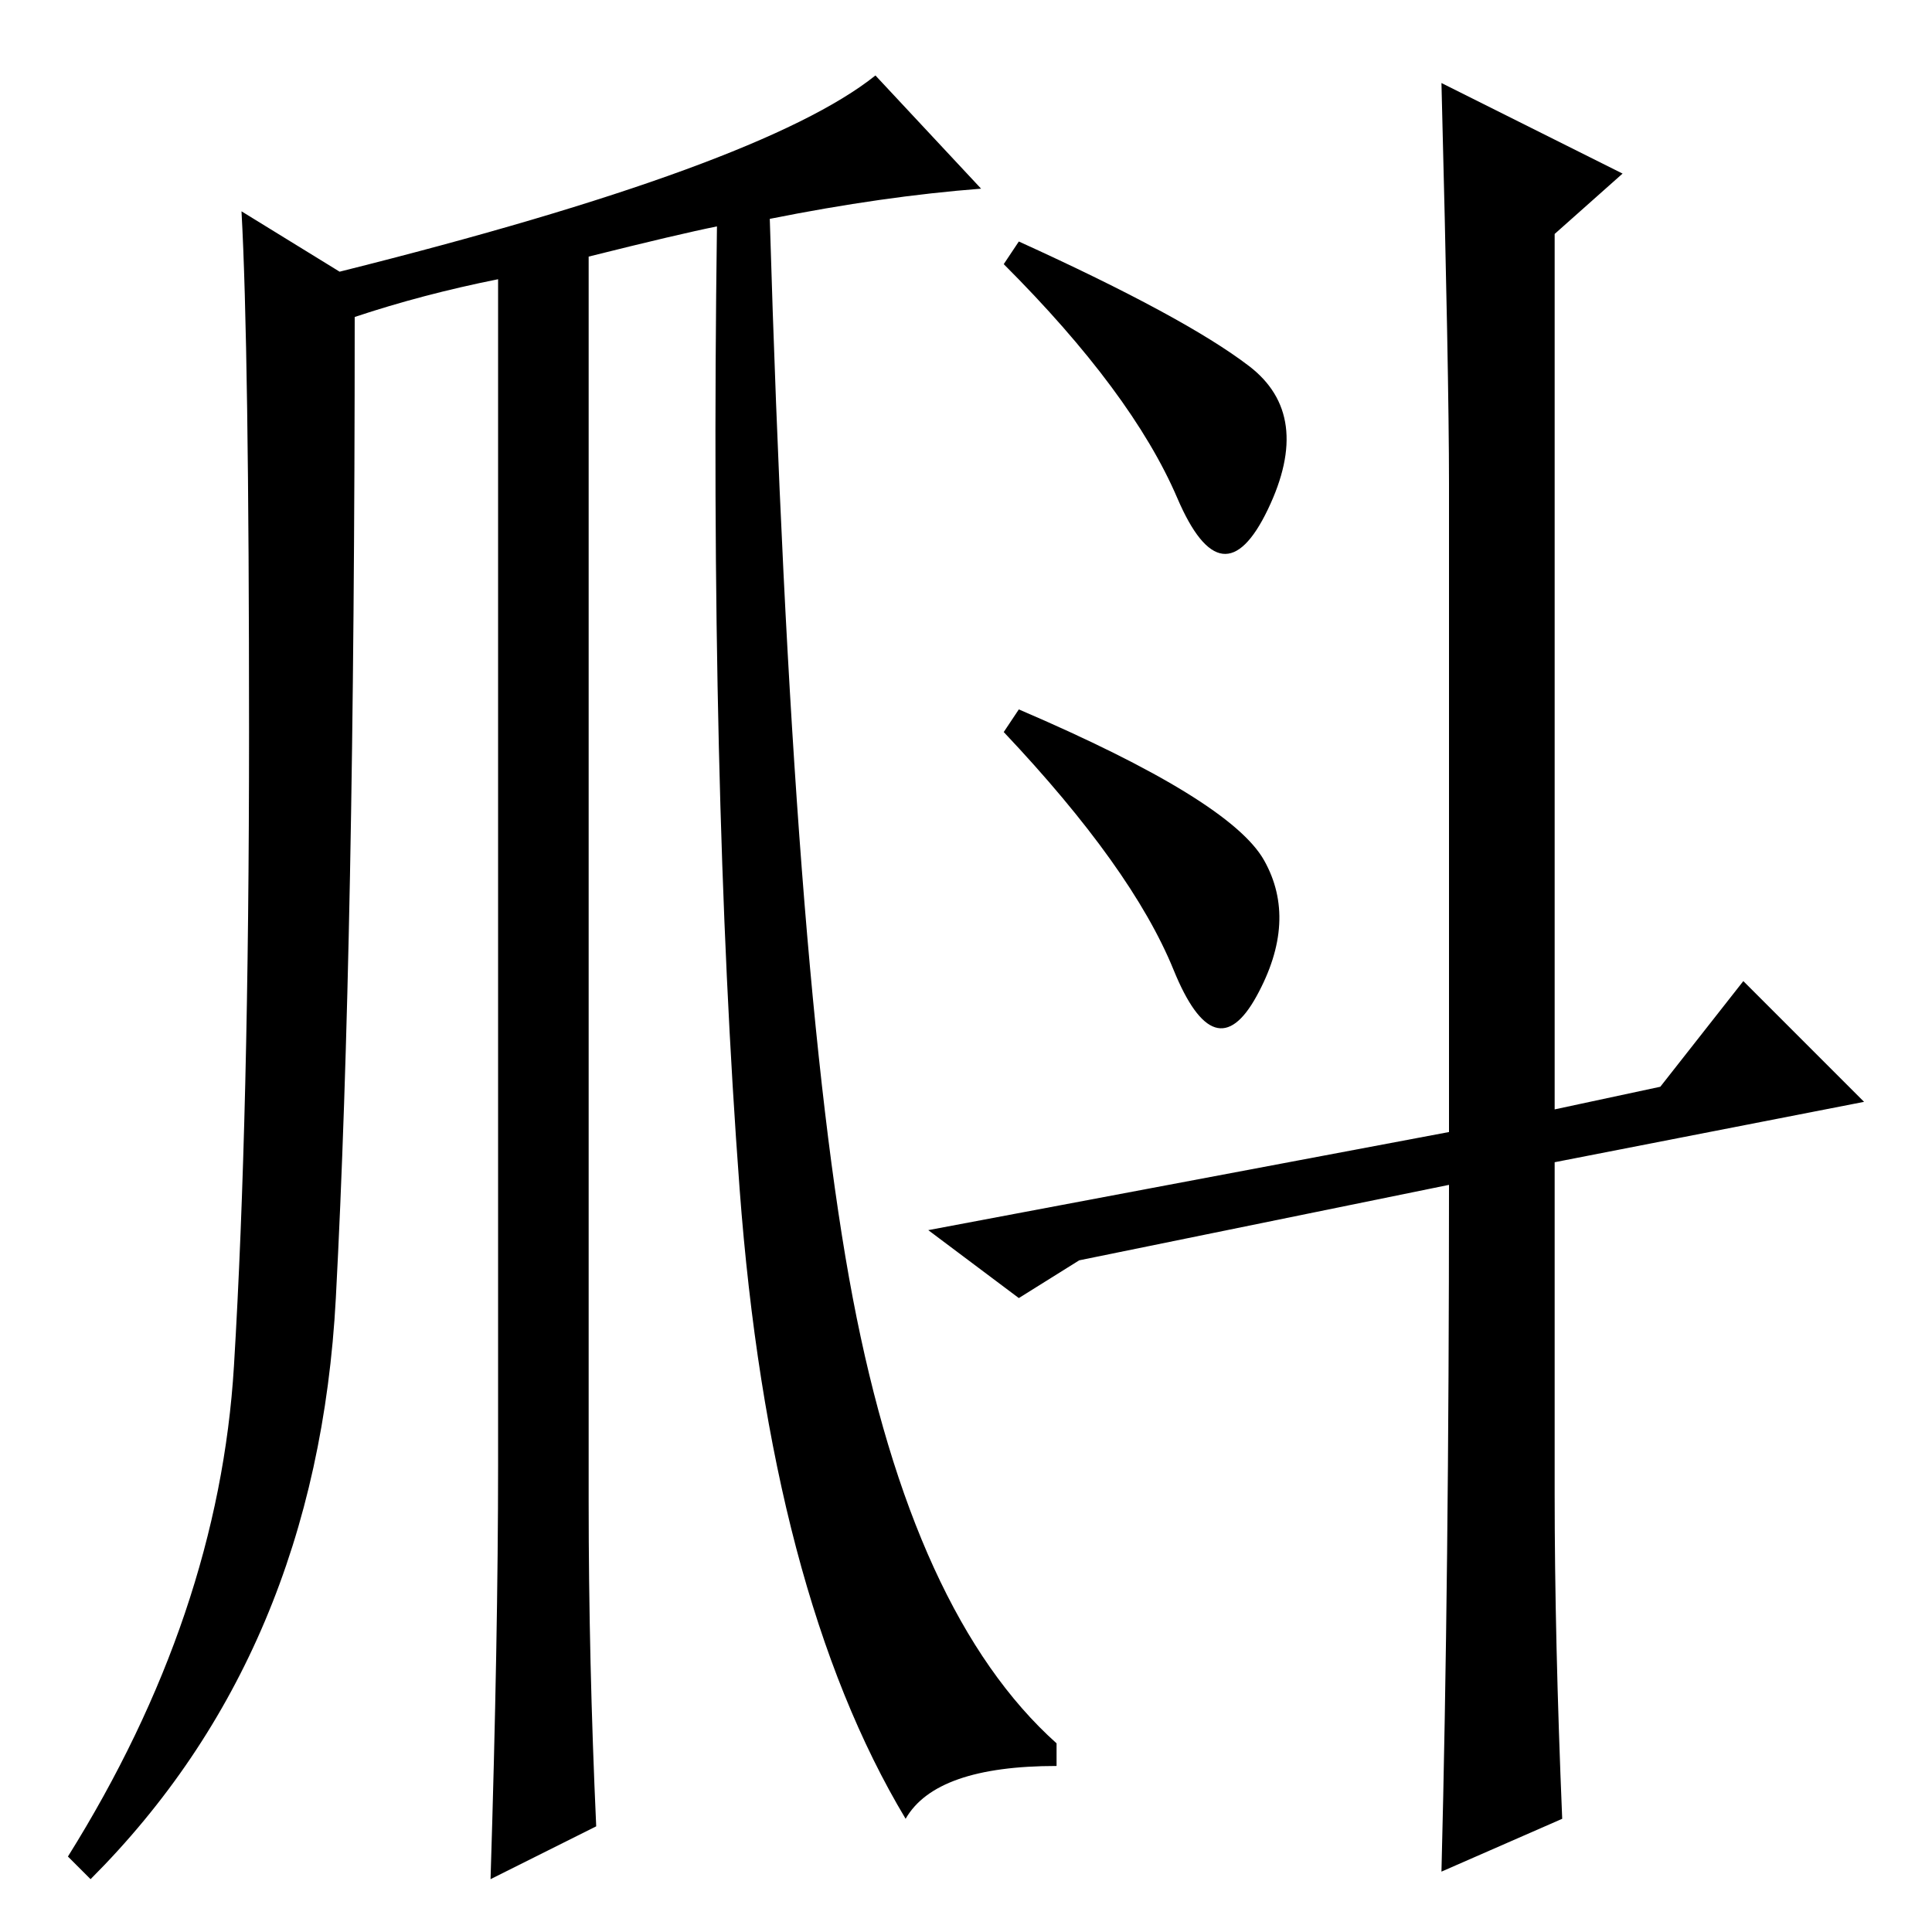 <?xml version="1.0" standalone="no"?>
<!DOCTYPE svg PUBLIC "-//W3C//DTD SVG 1.1//EN" "http://www.w3.org/Graphics/SVG/1.1/DTD/svg11.dtd" >
<svg xmlns="http://www.w3.org/2000/svg" xmlns:xlink="http://www.w3.org/1999/xlink" version="1.1" viewBox="0 -36 256 256">
  <g transform="matrix(1 0 0 -1 0 220)">
   <path fill="currentColor"
d="M47 214q0 -83 -2.5 -130t-32.5 -77l-3 3q20 32 22 65t2 84t-1 69l13 -8q56 14 71 26l14 -15q-13 -1 -28 -4q3 -101 11 -143t27 -59v-3q-16 0 -20 -7q-18 30 -22 83.5t-3 127.5q-5 -1 -17 -4v-165q0 -21 1 -43l-14 -7q1 32 1 55v157q-10 -2 -19 -5zM165.5 207.5
q8.5 -6.5 2.5 -19t-12 1.5t-23 31l2 3q22 -10 30.5 -16.5zM167.5 142q4.5 -8 -1 -18t-11 3.5t-22.5 31.5l2 3q28 -12 32.5 -20zM191 245l24 -12l-9 -8v-116l14 3l11 14l16 -16l-41 -8v-44q0 -19 1 -43l-16 -7q1 39 1 91l-49 -10l-8 -5l-12 9l69 13v86q0 14 -1 53z" />
  </g>

</svg>
